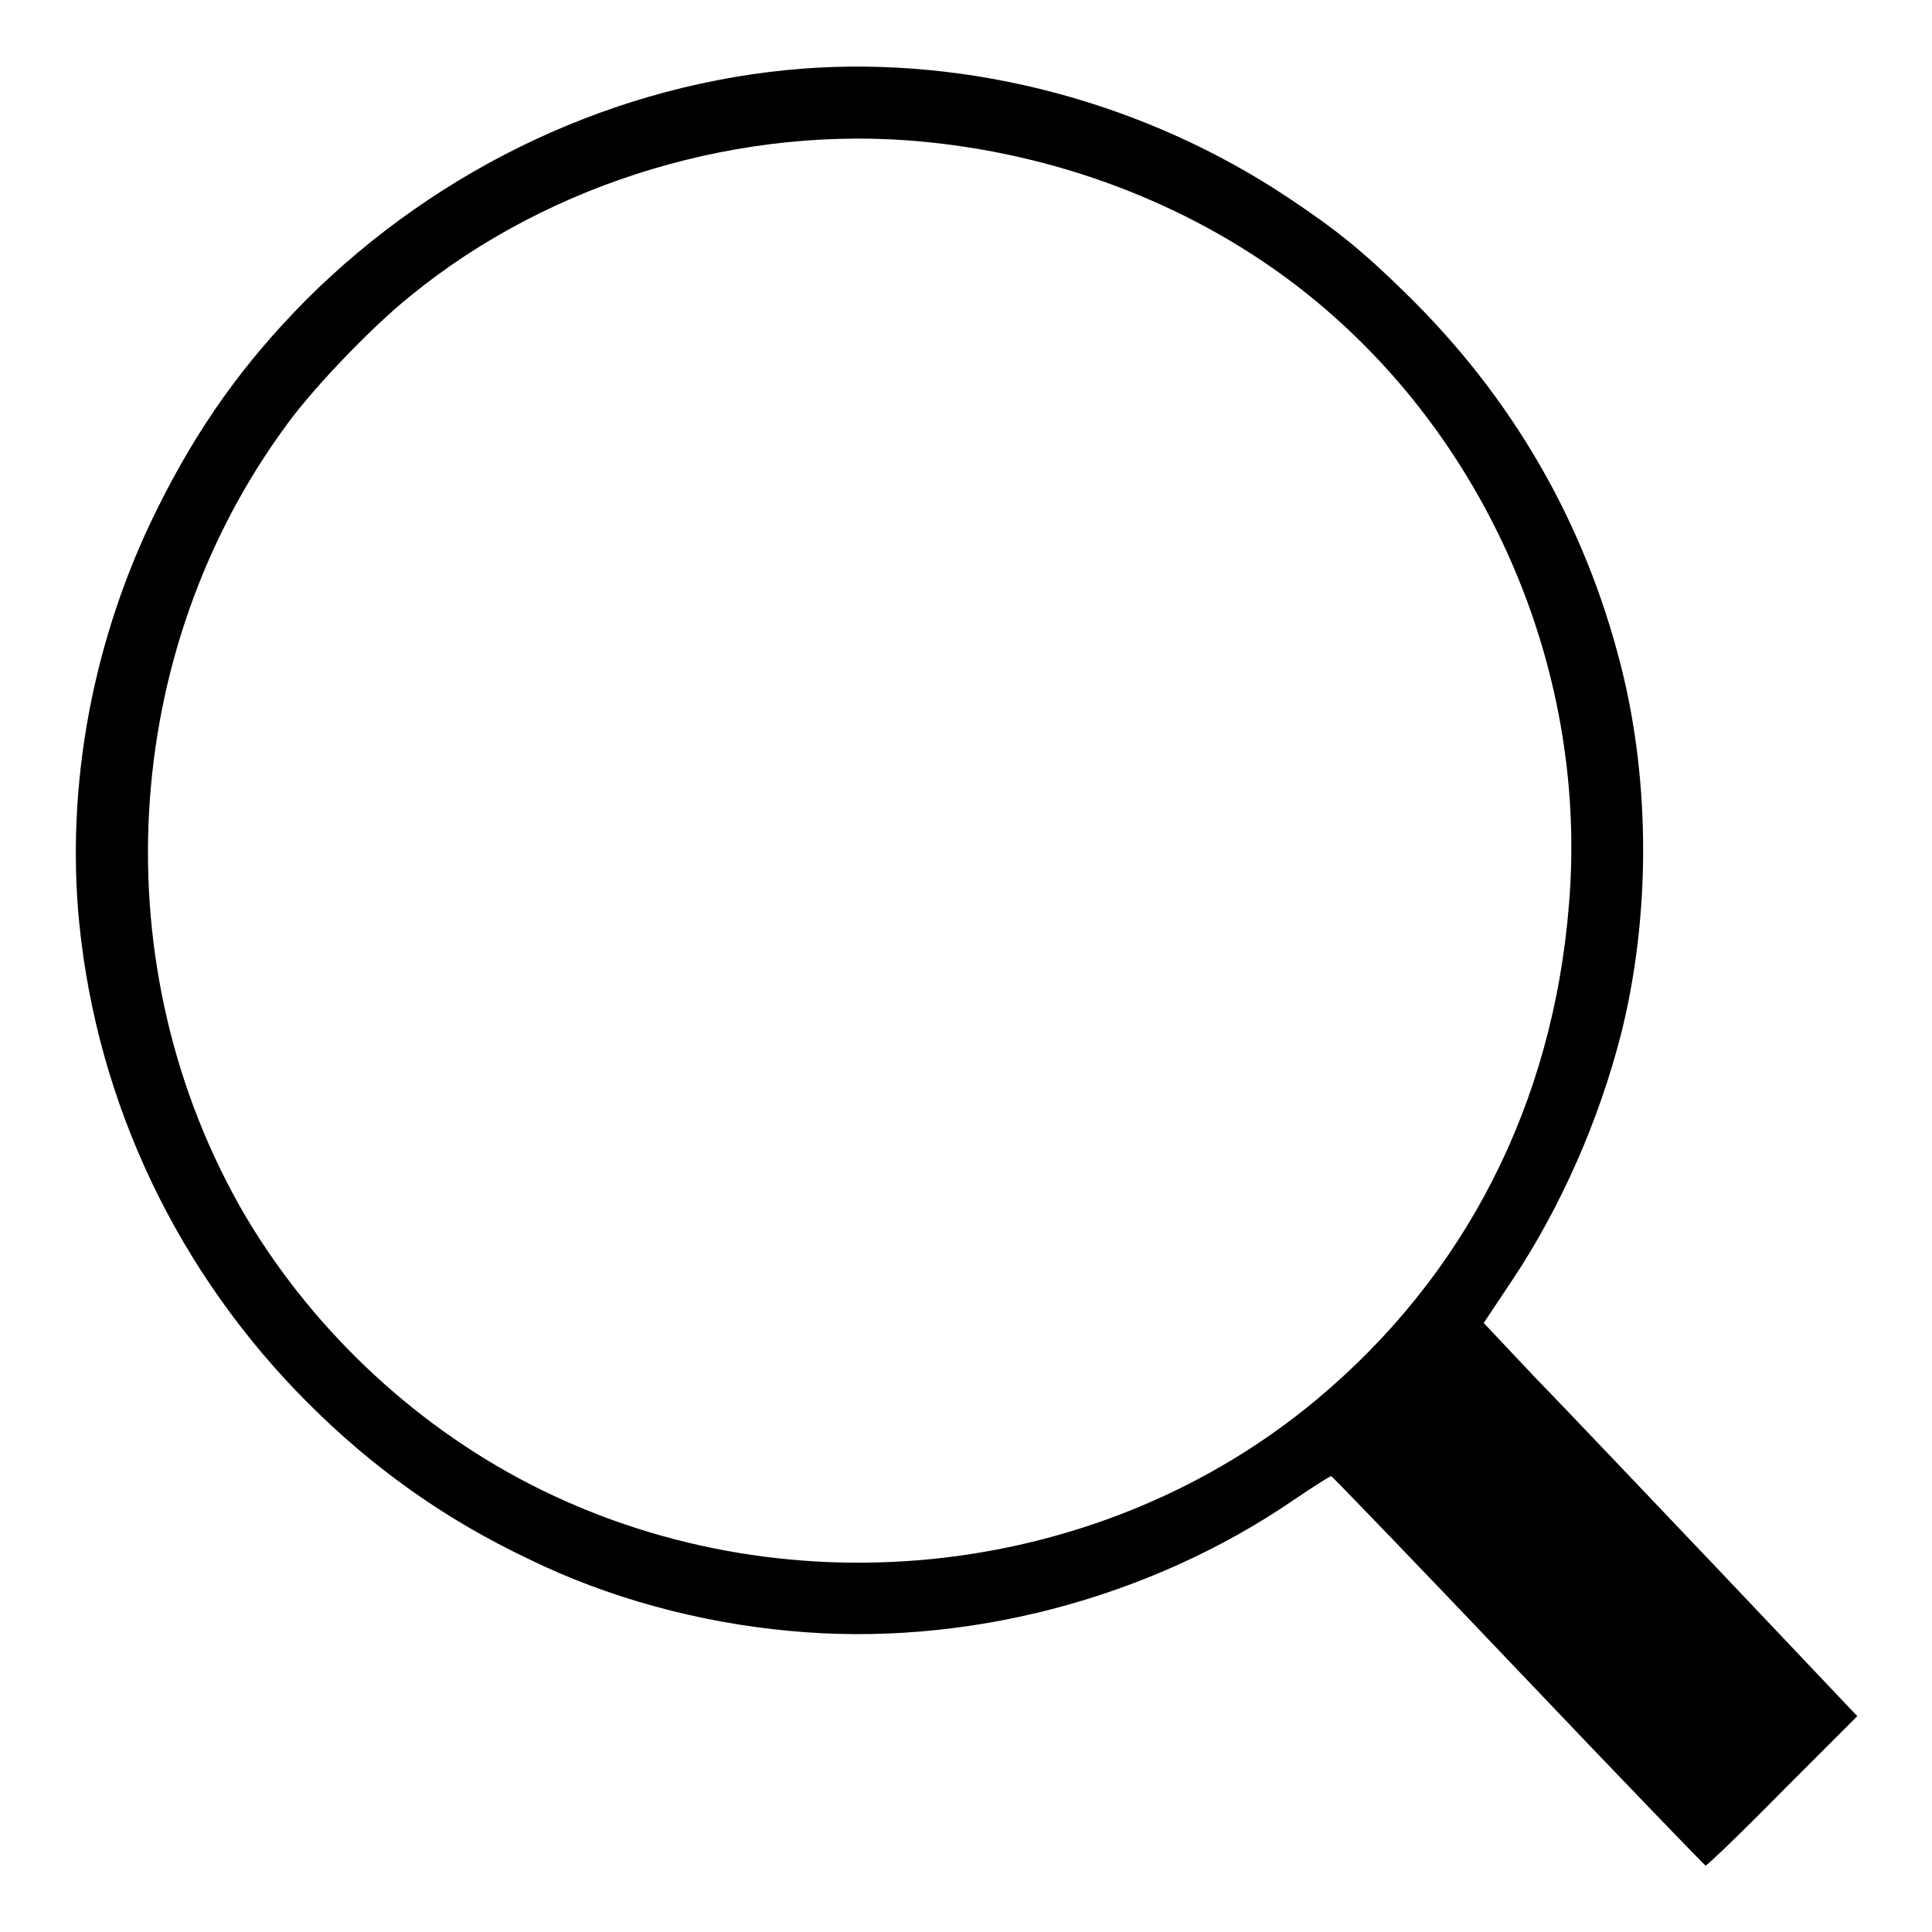 <?xml version="1.0" encoding="utf-8"?>
<!-- Svg Vector Icons : http://www.onlinewebfonts.com/icon -->
<!DOCTYPE svg PUBLIC "-//W3C//DTD SVG 1.1//EN" "http://www.w3.org/Graphics/SVG/1.1/DTD/svg11.dtd">
<svg version="1.1" xmlns="http://www.w3.org/2000/svg" xmlns:xlink="http://www.w3.org/1999/xlink" x="0px" y="0px" viewBox="0 0 256 256" enable-background="new 0 0 256 256" xml:space="preserve">
<g><g><g><path fill="#000000" d="M106.3,9.1c-24.4,1.9-48,12.9-65.8,30.7c-8.3,8.4-14.3,16.8-19.7,27.7c-8.5,17.1-12.1,36.5-10.3,54.8c2.4,24,13.1,46.4,30.3,63.6c8.6,8.6,18.1,15.4,29.3,20.7c10.4,5.1,22.5,8.4,34.5,9.5c23,2.2,47.5-4.1,66.9-17.4c2.5-1.7,4.7-3.1,4.9-3.1c0.1,0,11.3,11.6,24.8,25.8c13.5,14.2,24.7,25.8,24.8,25.8c0.2,0,4.8-4.4,10.2-9.9l9.9-9.9l-18.1-19.1c-10-10.5-21.1-22.2-24.8-26l-6.6-7l3.8-5.7c6.4-9.6,11.5-21.2,14.4-32.6c3.9-15.5,3.9-33.3,0-48.7c-4.8-19-14.4-35.7-28.7-49.6c-5.6-5.5-9.1-8.3-15.4-12.5C151.8,13.6,128.6,7.4,106.3,9.1z M122.6,18.8c19.4,1.9,37.7,9.4,51.9,21.2c23.2,19.3,35.9,49.6,33.4,79.8c-2.1,26.4-13.7,49.2-33.5,65.7c-28.2,23.5-69.3,28.3-102.7,11.9c-16.1-7.9-30-20.8-39.2-36.3C13.4,128.4,15.7,86.3,38.2,56c3.6-4.9,11.3-12.9,16.2-16.8C73,24,98.5,16.4,122.6,18.8z"/></g></g></g>
</svg>